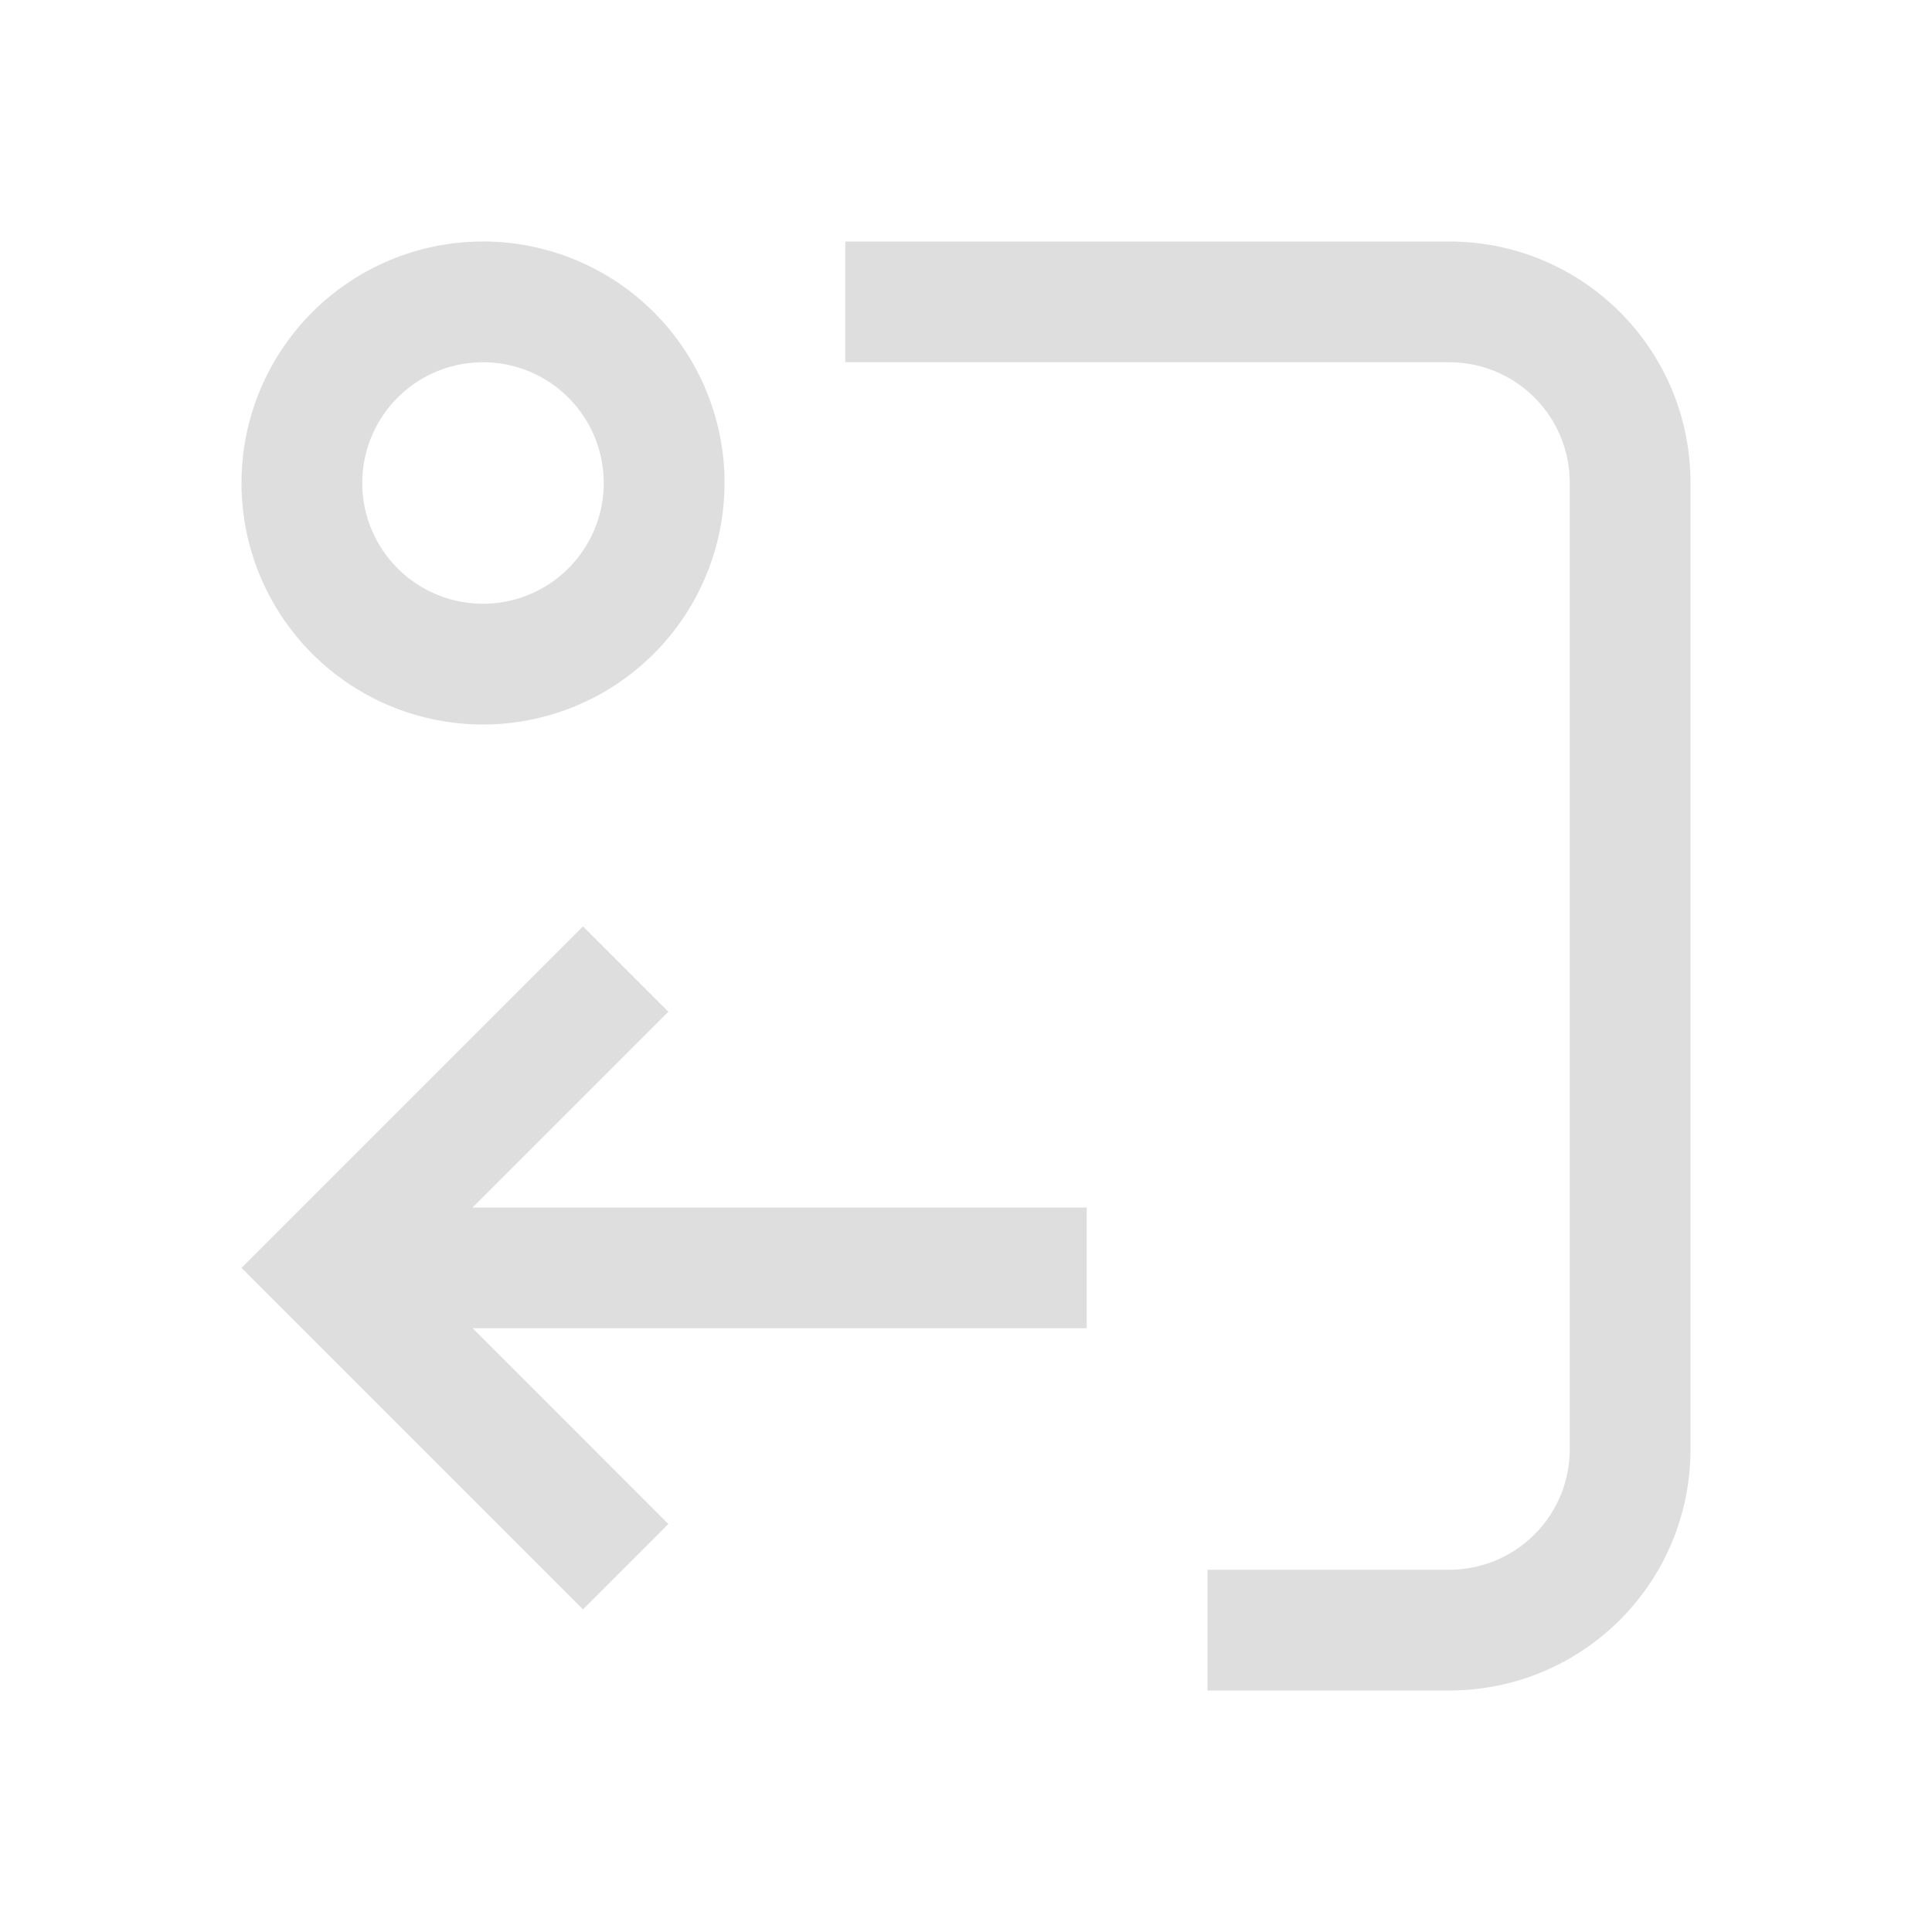<svg version="1.1" viewBox="0 0 16 16" xmlns="http://www.w3.org/2000/svg">
 <defs>
  <style id="current-color-scheme" type="text/css">.ColorScheme-Text {
        color:#dedede;
      }</style>
 </defs>
 <path d="m4 2a2 2 0 0 0-2 2 2 2 0 0 0 2 2 2 2 0 0 0 2-2 2 2 0 0 0 0-0.049 2 2 0 0 0-2-1.951zm3 0v1h5c0.554 0 1 0.446 1 1v8c0 0.554-0.446 1-1 1h-2v1h2c1.108 0 2-0.892 2-2v-8c0-1.108-0.892-2-2-2h-5zm-3 1a1 1 0 0 1 1 1 1 1 0 0 1-1 1 1 1 0 0 1-1-1 1 1 0 0 1 1-1zm0.828 4.672-2.828 2.828 2.828 2.828 0.707-0.707-1.621-1.621h5.086v-1h-5.086l1.621-1.621-0.707-0.707z" class="ColorScheme-Text" fill="currentColor"/>
</svg>
